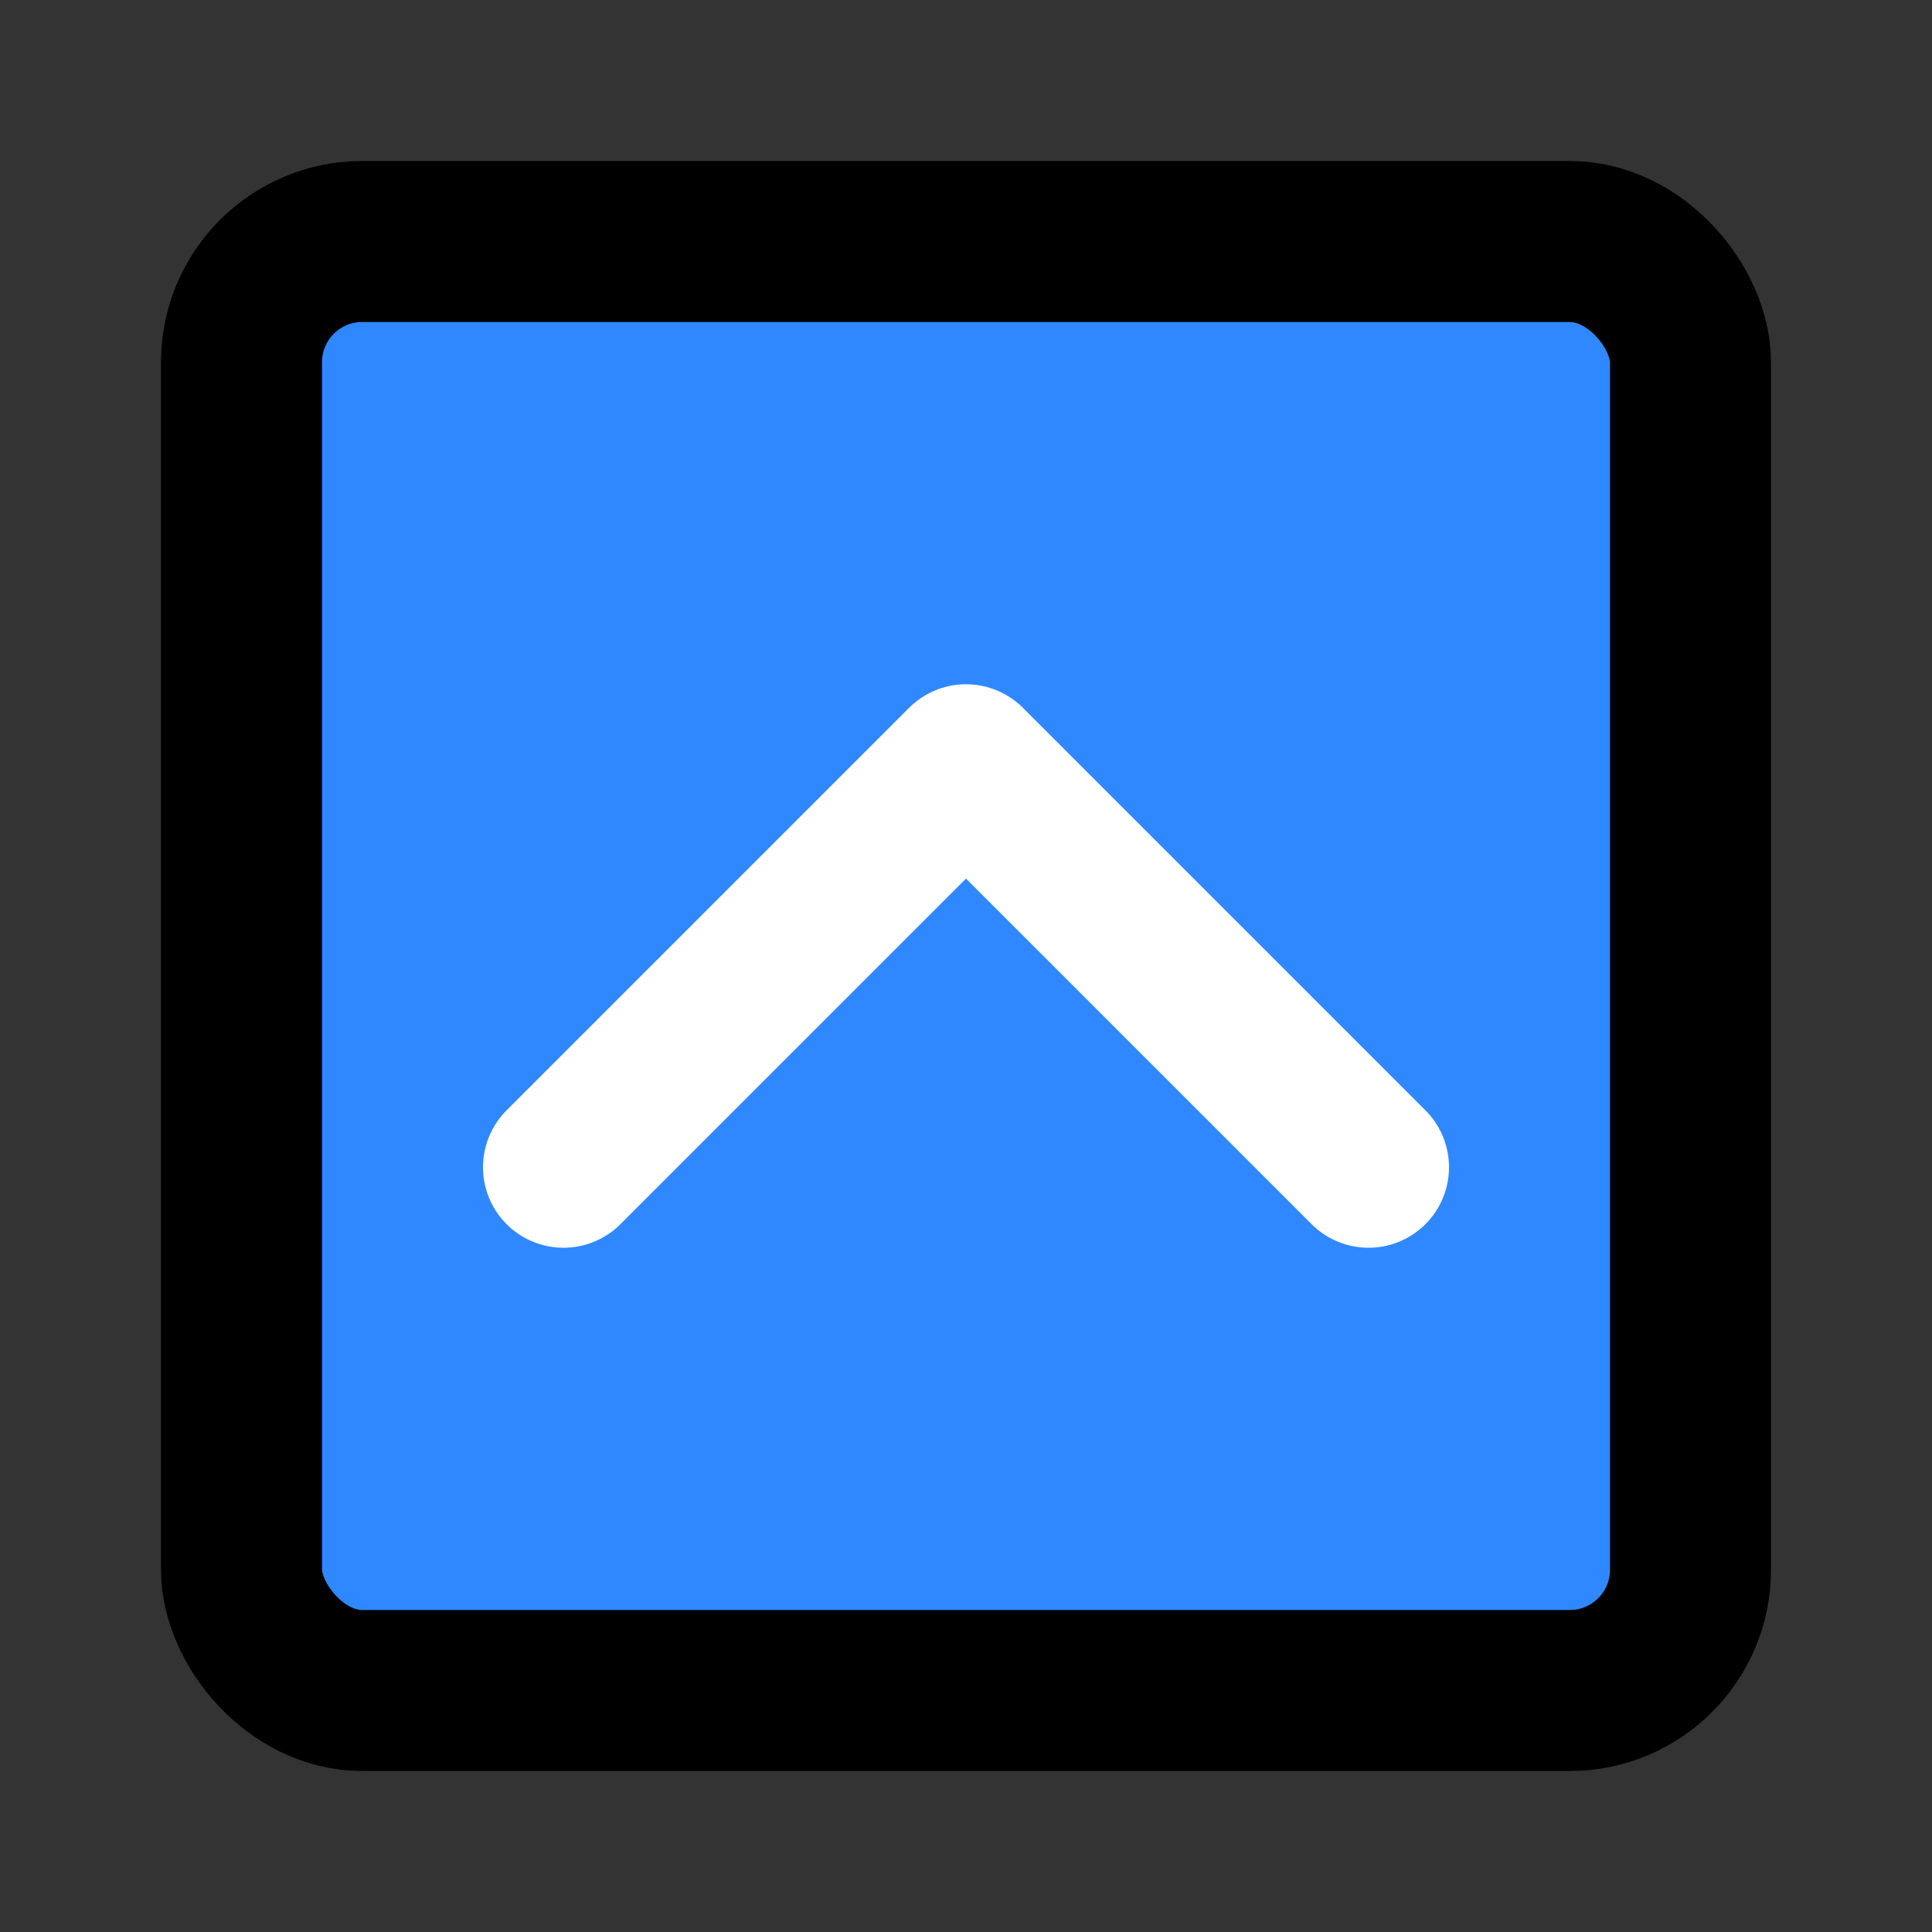 <svg viewBox="0 0 48 48" fill="none" xmlns="http://www.w3.org/2000/svg" height="1em" width="1em">
  <rect x="0" y="0" width="48" height="48" fill="#333333" stroke="none"/>
  <rect x="6" y="6" width="36" height="36" rx="3" fill="#2F88FF" stroke="#000" stroke-width="4" stroke-linecap="round" stroke-linejoin="round"/>
  <path d="m14 29 10-10 10 10" stroke="#fff" stroke-width="4" stroke-linecap="round" stroke-linejoin="round"/>
</svg>
